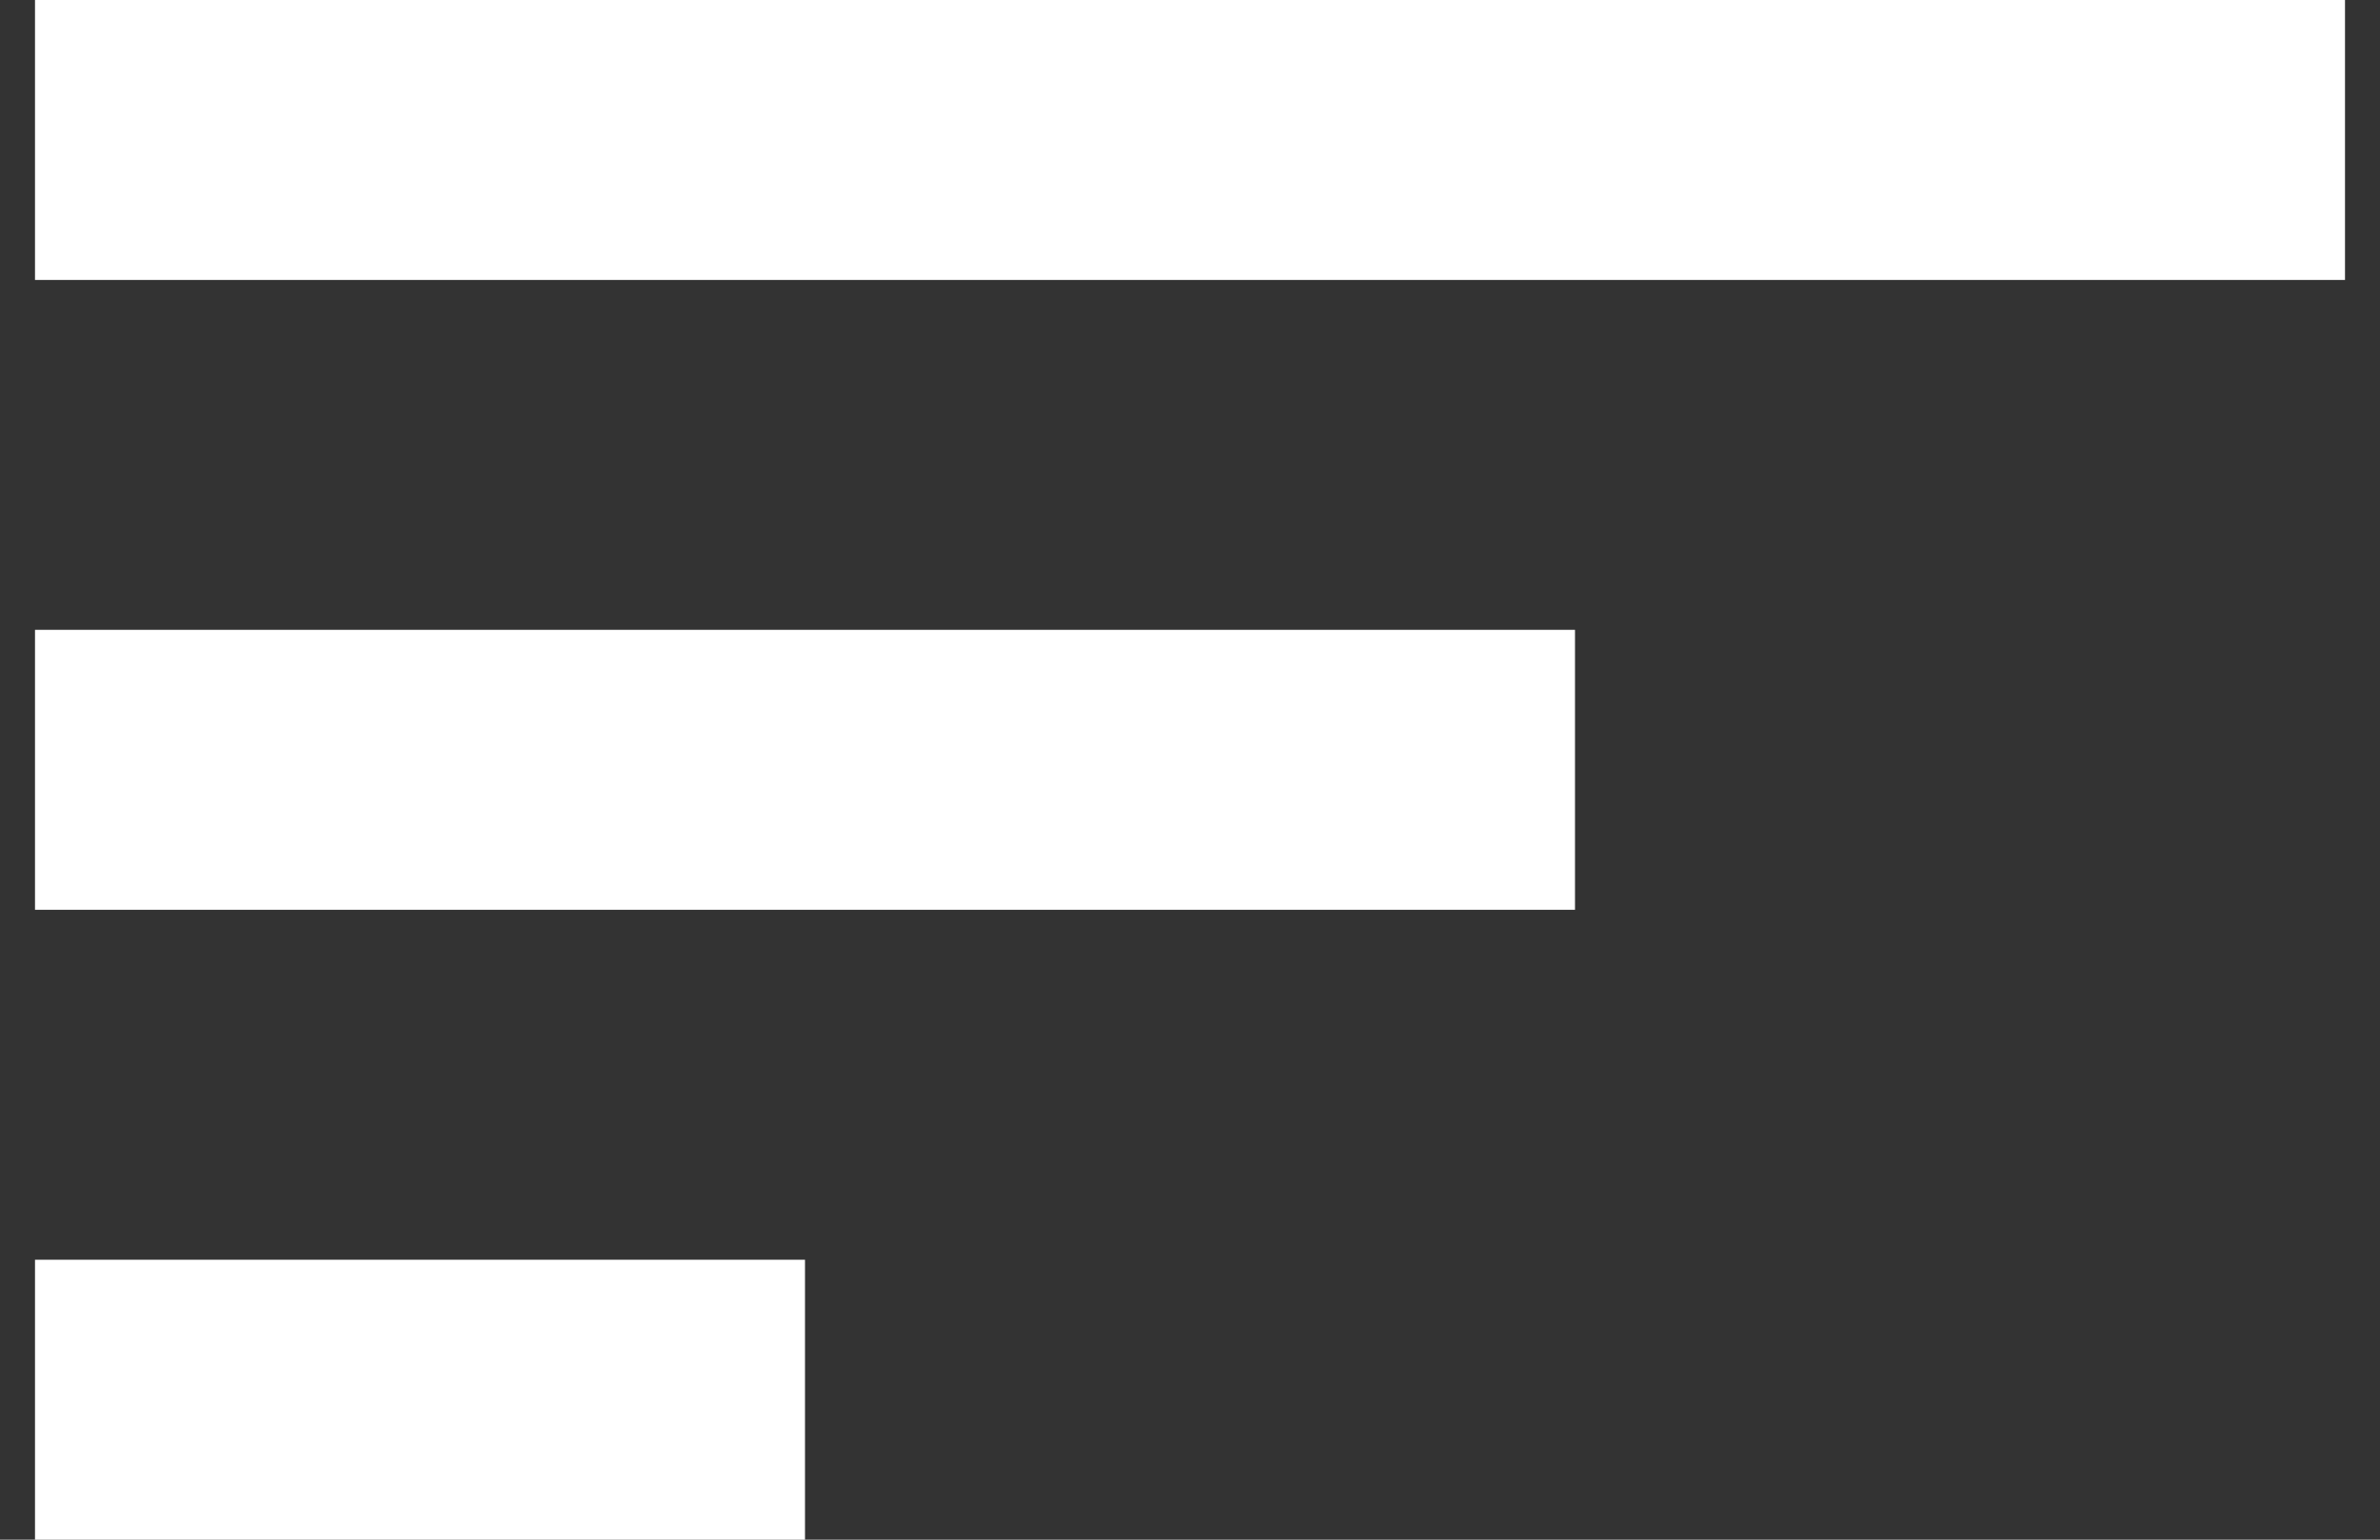 <svg width="34" height="22" viewBox="0 0 34 22" fill="none" xmlns="http://www.w3.org/2000/svg">
<rect x="0" y="0" width="34" height="22" fill="#333333" stroke="none"/>
<path fill-rule="evenodd" clip-rule="evenodd" d="M0.5 13V9H22.5V13H0.5ZM0.5 0H33.5V4H0.5V0ZM0.5 22V18H11.5V22H0.5Z" fill="white"/>
</svg>
